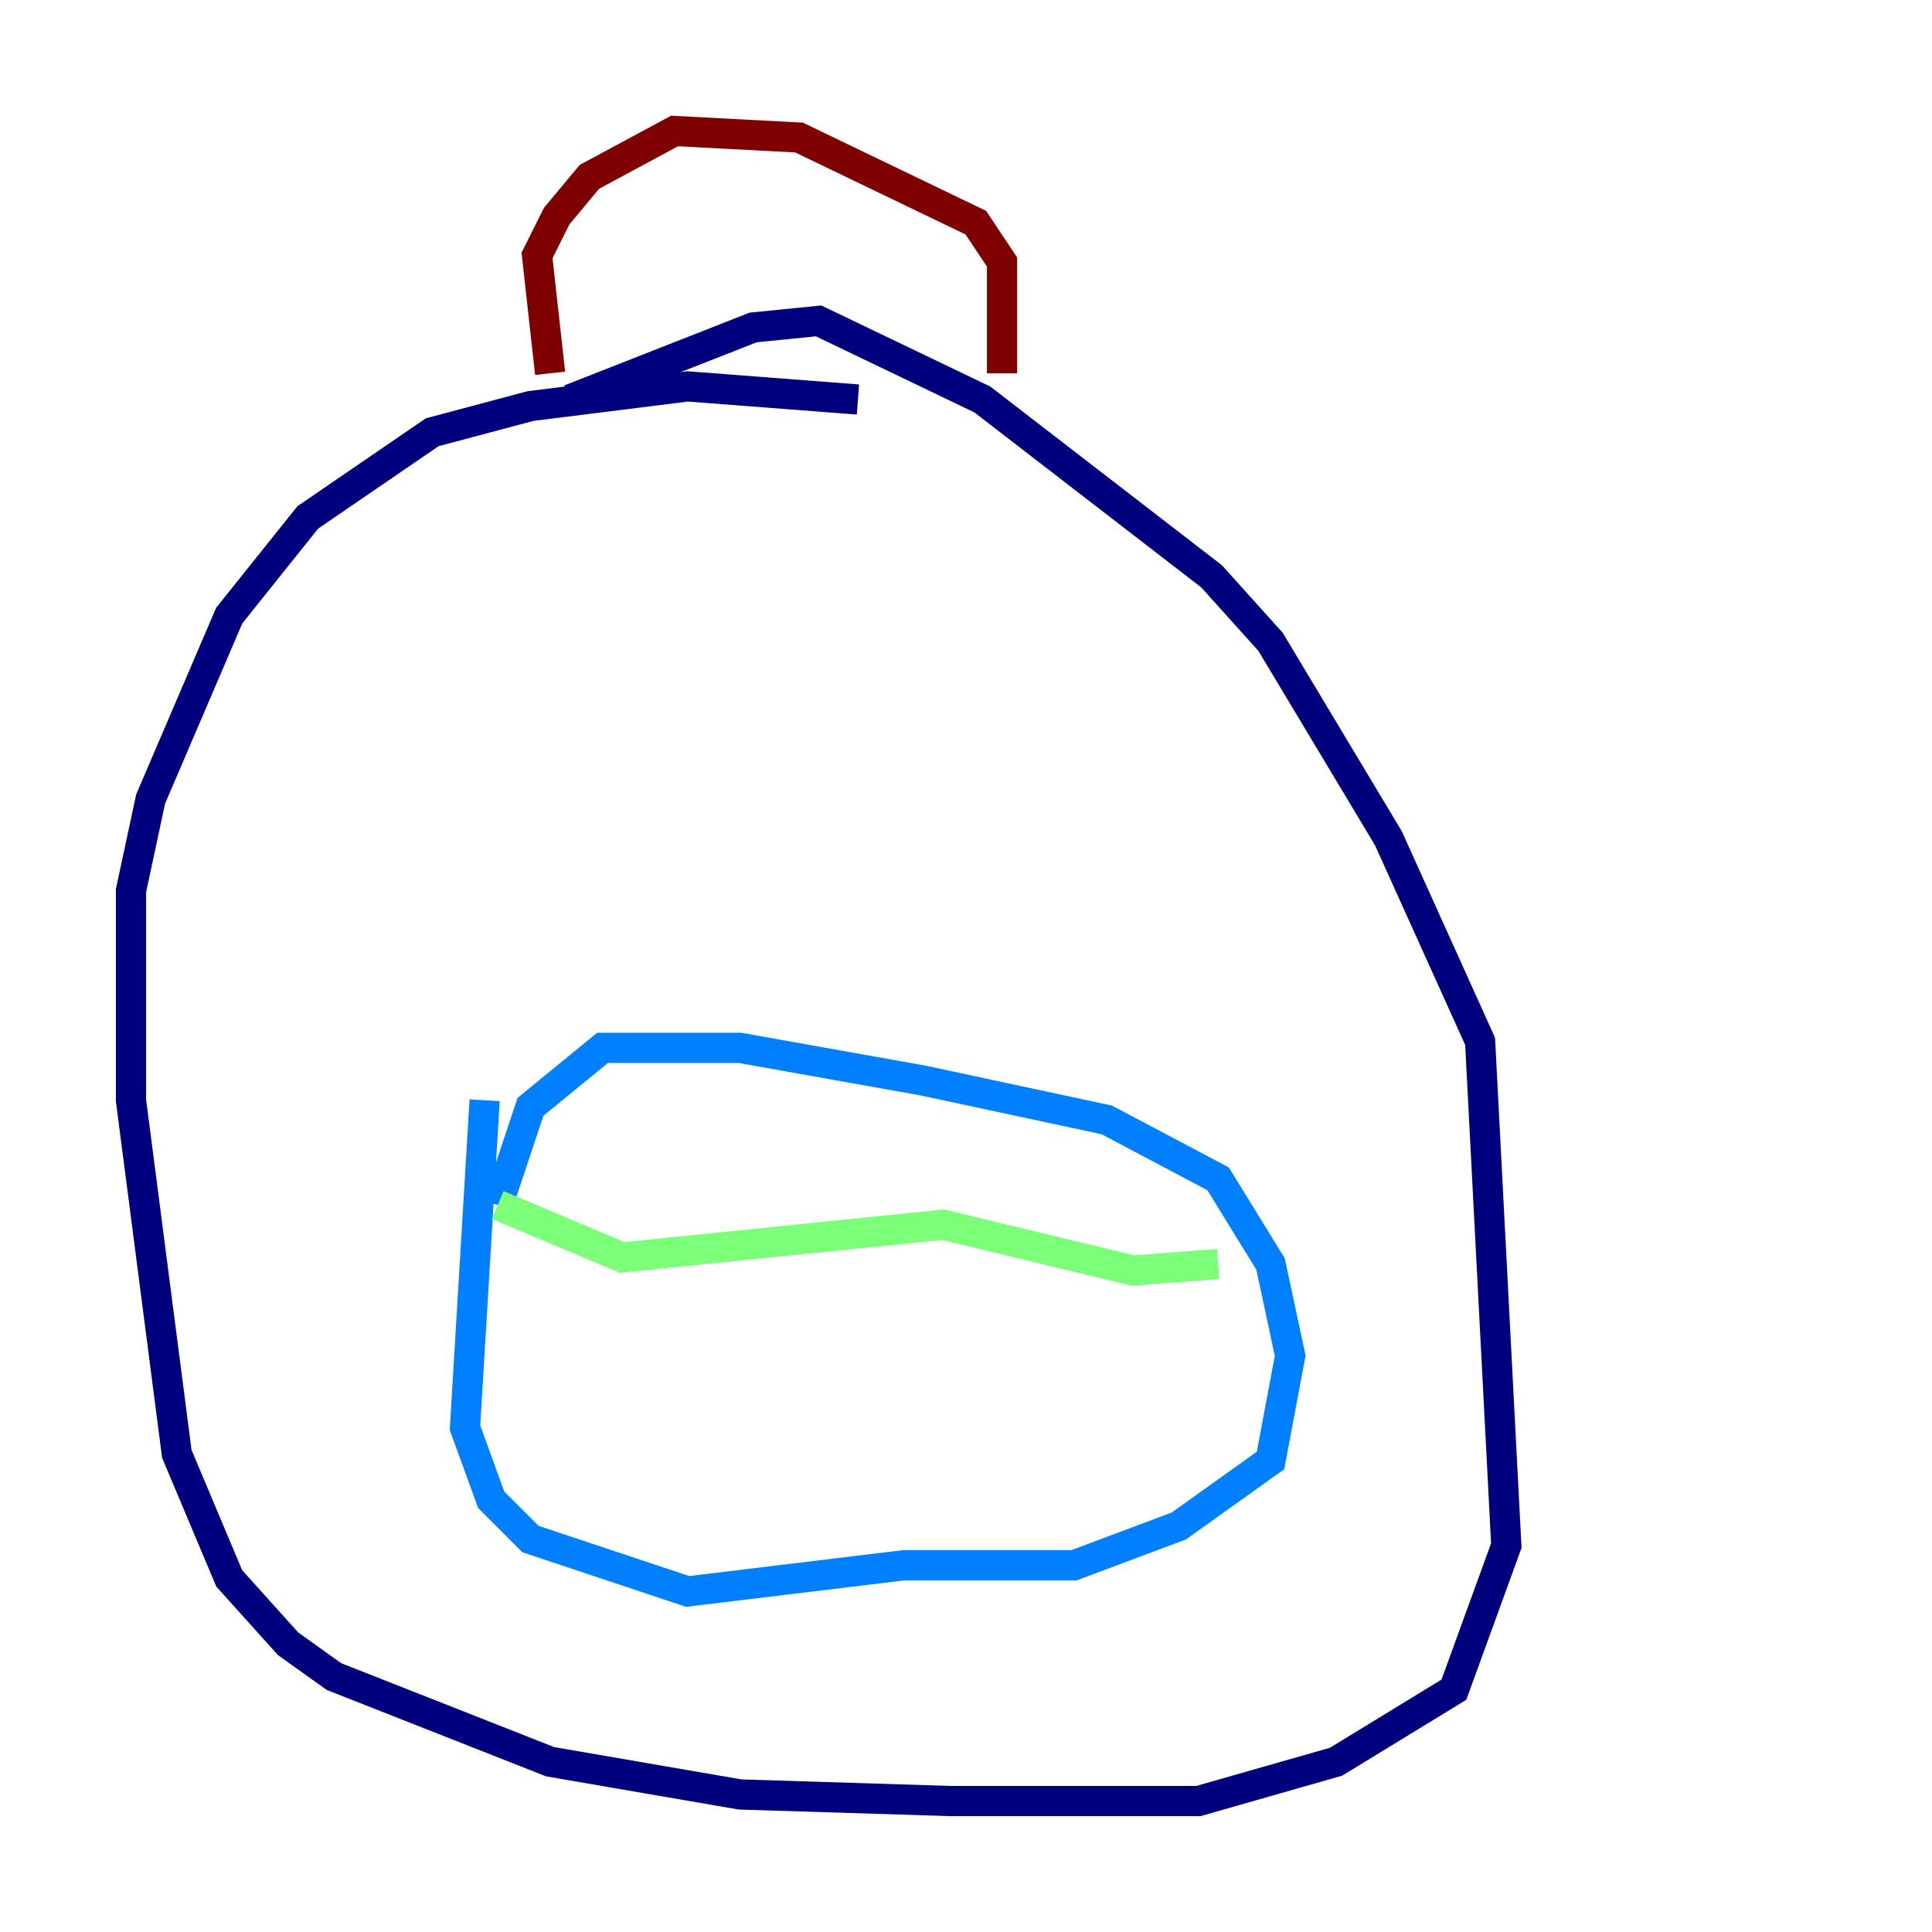 <?xml version="1.0" encoding="utf-8" ?>
<svg baseProfile="tiny" height="128" version="1.2" viewBox="0,0,128,128" width="128" xmlns="http://www.w3.org/2000/svg" xmlns:ev="http://www.w3.org/2001/xml-events" xmlns:xlink="http://www.w3.org/1999/xlink"><defs /><polyline fill="none" points="56.841,26.468 45.559,25.6 35.146,26.902 28.637,28.637 20.393,34.278 15.186,40.786 9.98,52.936 8.678,59.01 8.678,72.895 11.715,96.325 15.186,104.57 19.091,108.909 22.129,111.078 36.447,116.719 49.031,118.888 62.915,119.322 79.403,119.322 88.515,116.719 96.325,111.946 99.797,102.4 98.061,68.99 91.986,55.539 84.176,42.522 80.271,38.183 65.085,26.468 54.237,21.261 49.898,21.695 37.749,26.468" stroke="#00007f" stroke-width="2" /><polyline fill="none" points="32.108,72.895 30.807,94.59 32.542,99.363 35.146,101.966 45.559,105.437 59.878,103.702 71.159,103.702 78.102,101.098 84.176,96.759 85.478,89.817 84.176,83.742 80.705,78.102 73.329,74.197 61.18,71.593 49.031,69.424 39.919,69.424 35.146,73.329 32.976,79.837" stroke="#0080ff" stroke-width="2" /><polyline fill="none" points="32.976,79.837 41.22,83.308 62.481,81.139 75.064,84.176 80.705,83.742" stroke="#7cff79" stroke-width="2" /><polyline fill="none" points="55.973,88.949 55.973,88.949" stroke="#ff9400" stroke-width="2" /><polyline fill="none" points="36.447,24.732 35.58,16.922 36.881,14.319 39.051,11.715 44.691,8.678 52.936,9.112 64.651,14.752 66.386,17.356 66.386,24.732" stroke="#7f0000" stroke-width="2" /></svg>